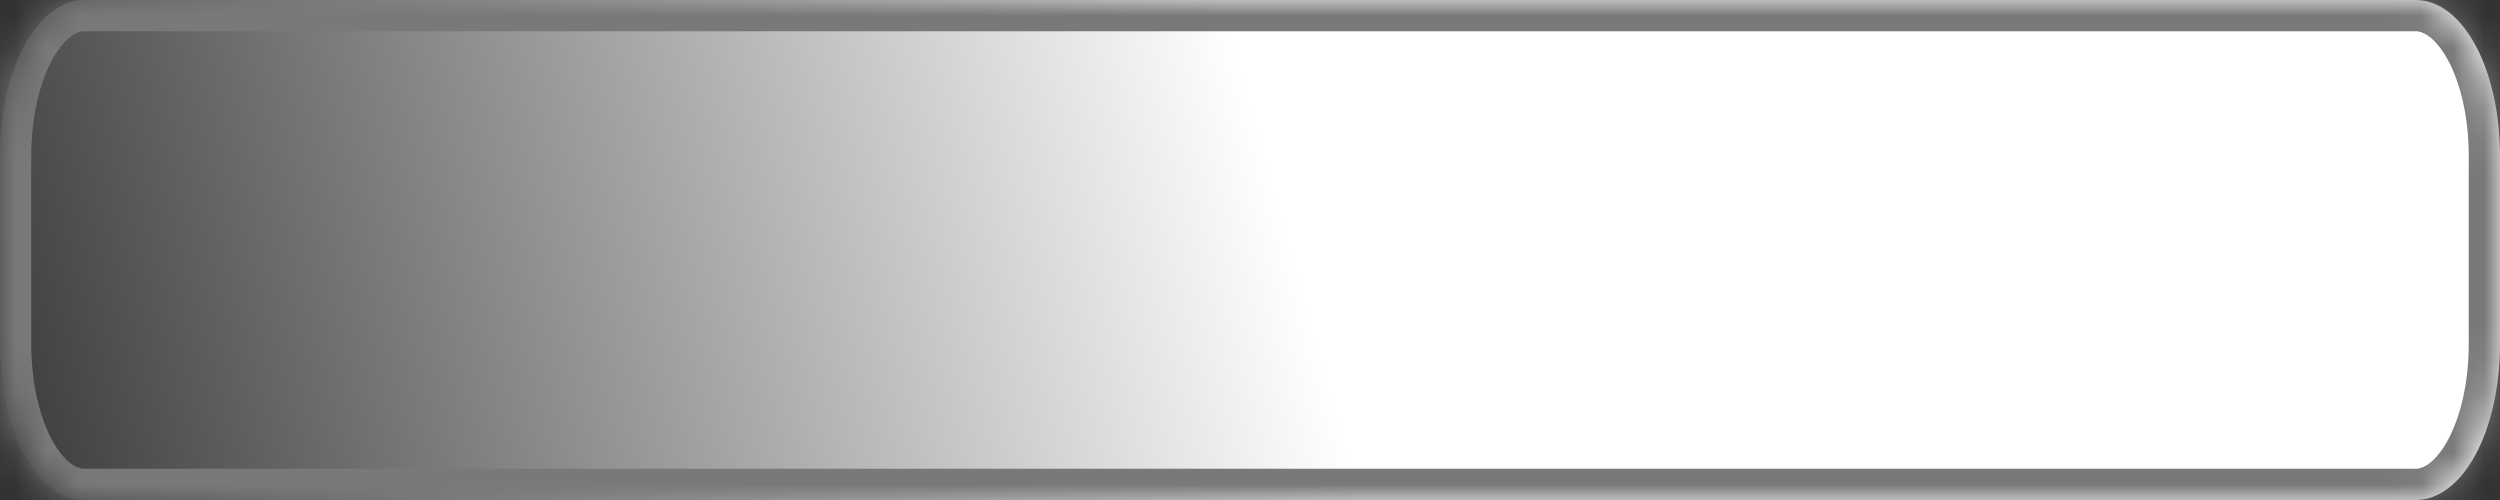 ﻿<?xml version="1.0" encoding="utf-8"?>
<svg version="1.1" xmlns:xlink="http://www.w3.org/1999/xlink" width="80px" height="16px" xmlns="http://www.w3.org/2000/svg">
  <rect width="100%" height="100%" fill="#333333" stroke="none"/>
  <defs>
    <linearGradient gradientUnits="userSpaceOnUse" x1="40.571" y1="5.2" x2="-11.429" y2="19.6" id="LinearGradient85">
      <stop id="Stop86" stop-color="#ffffff" offset="0" />
      <stop id="Stop87" stop-color="#000000" offset="1" />
    </linearGradient>
    <mask fill="white" id="clip88">
      <path d="M 0 11  L 0 5  C 0 2.2  1.189 0  2.703 0  L 77.297 0  C 78.811 0  80 2.2  80 5  L 80 11  C 80 13.8  78.811 16  77.297 16  L 52.705 16  L 2.703 16  C 1.189 16  0 13.8  0 11  Z " fill-rule="evenodd" />
    </mask>
  </defs>
  <g transform="matrix(1 0 0 1 -126 -46 )">
    <path d="M 0 11  L 0 5  C 0 2.2  1.189 0  2.703 0  L 77.297 0  C 78.811 0  80 2.2  80 5  L 80 11  C 80 13.8  78.811 16  77.297 16  L 52.705 16  L 2.703 16  C 1.189 16  0 13.8  0 11  Z " fill-rule="nonzero" fill="url(#LinearGradient85)" stroke="none" transform="matrix(1 0 0 1 126 46 )" />
    <path d="M 0 11  L 0 5  C 0 2.2  1.189 0  2.703 0  L 77.297 0  C 78.811 0  80 2.2  80 5  L 80 11  C 80 13.8  78.811 16  77.297 16  L 52.705 16  L 2.703 16  C 1.189 16  0 13.8  0 11  Z " stroke-width="2" stroke="#797979" fill="none" transform="matrix(1 0 0 1 126 46 )" mask="url(#clip88)" />
  </g>
</svg>